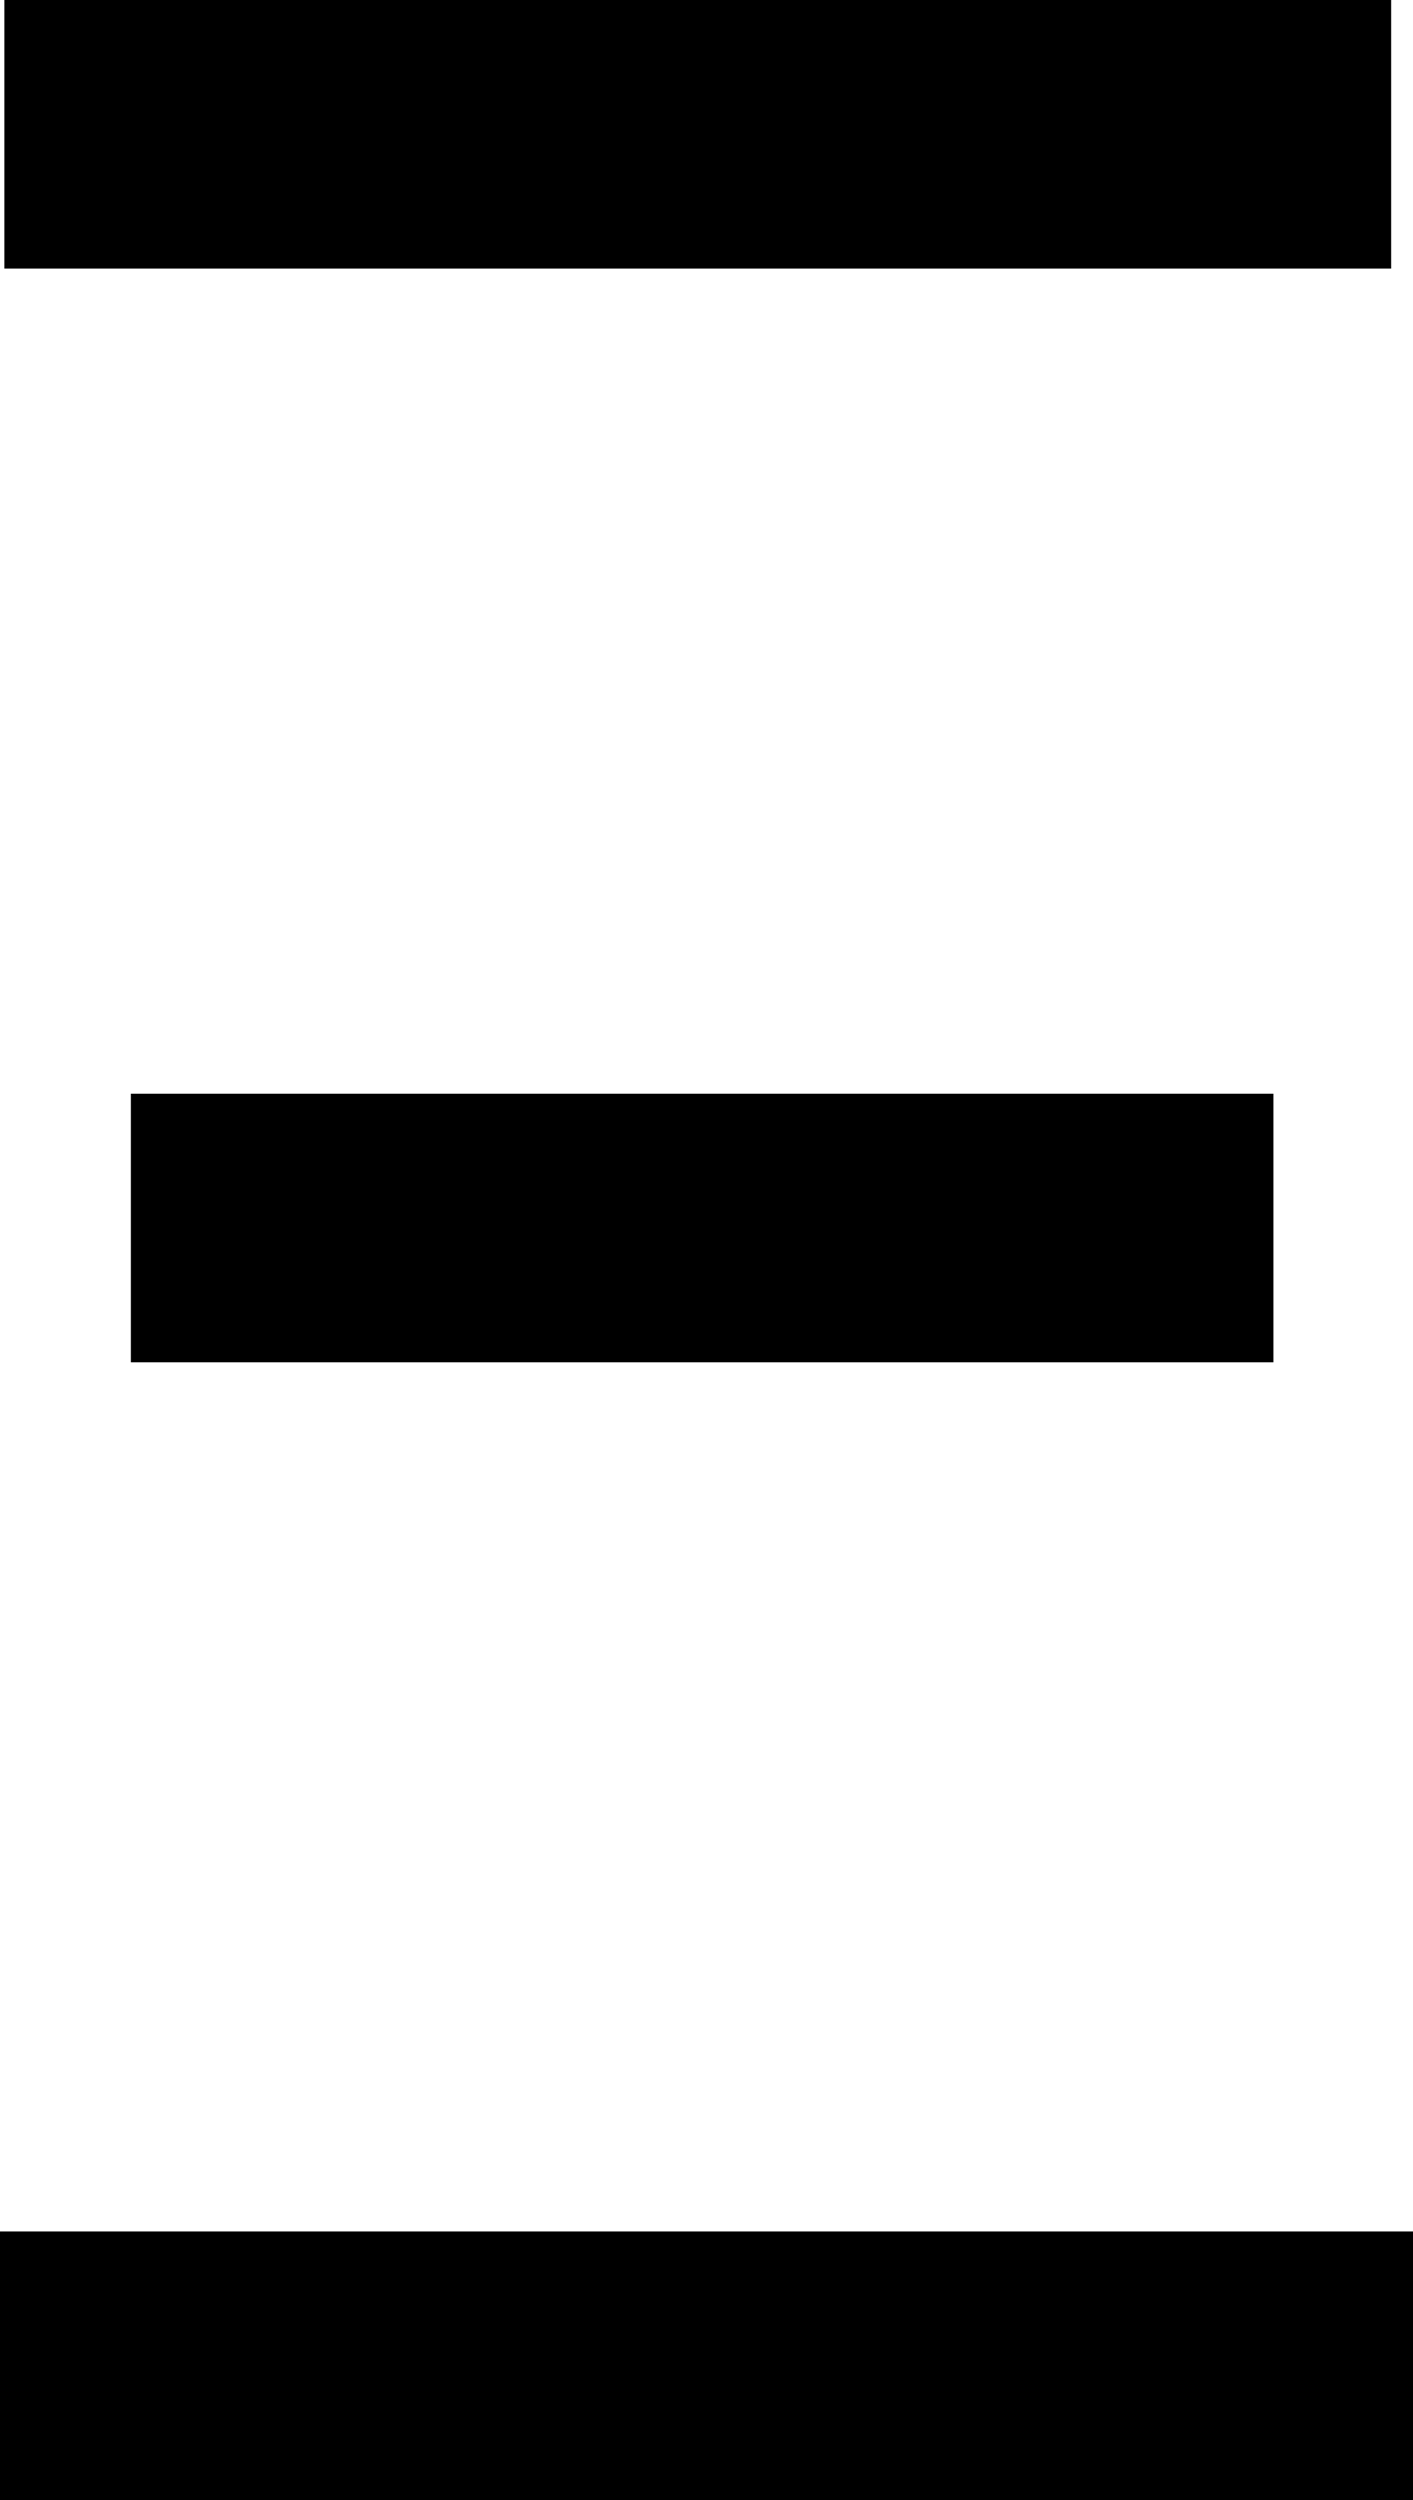 <svg width="13" height="23" viewBox="0 0 13 23" fill="none" xmlns="http://www.w3.org/2000/svg">
<path d="M0 23H13V20.529H0V23ZM0.04 2.471H12.799V0H0.04V2.471ZM1.204 12.533H11.716V10.062H1.204V12.533Z" fill="black"/>
</svg>
